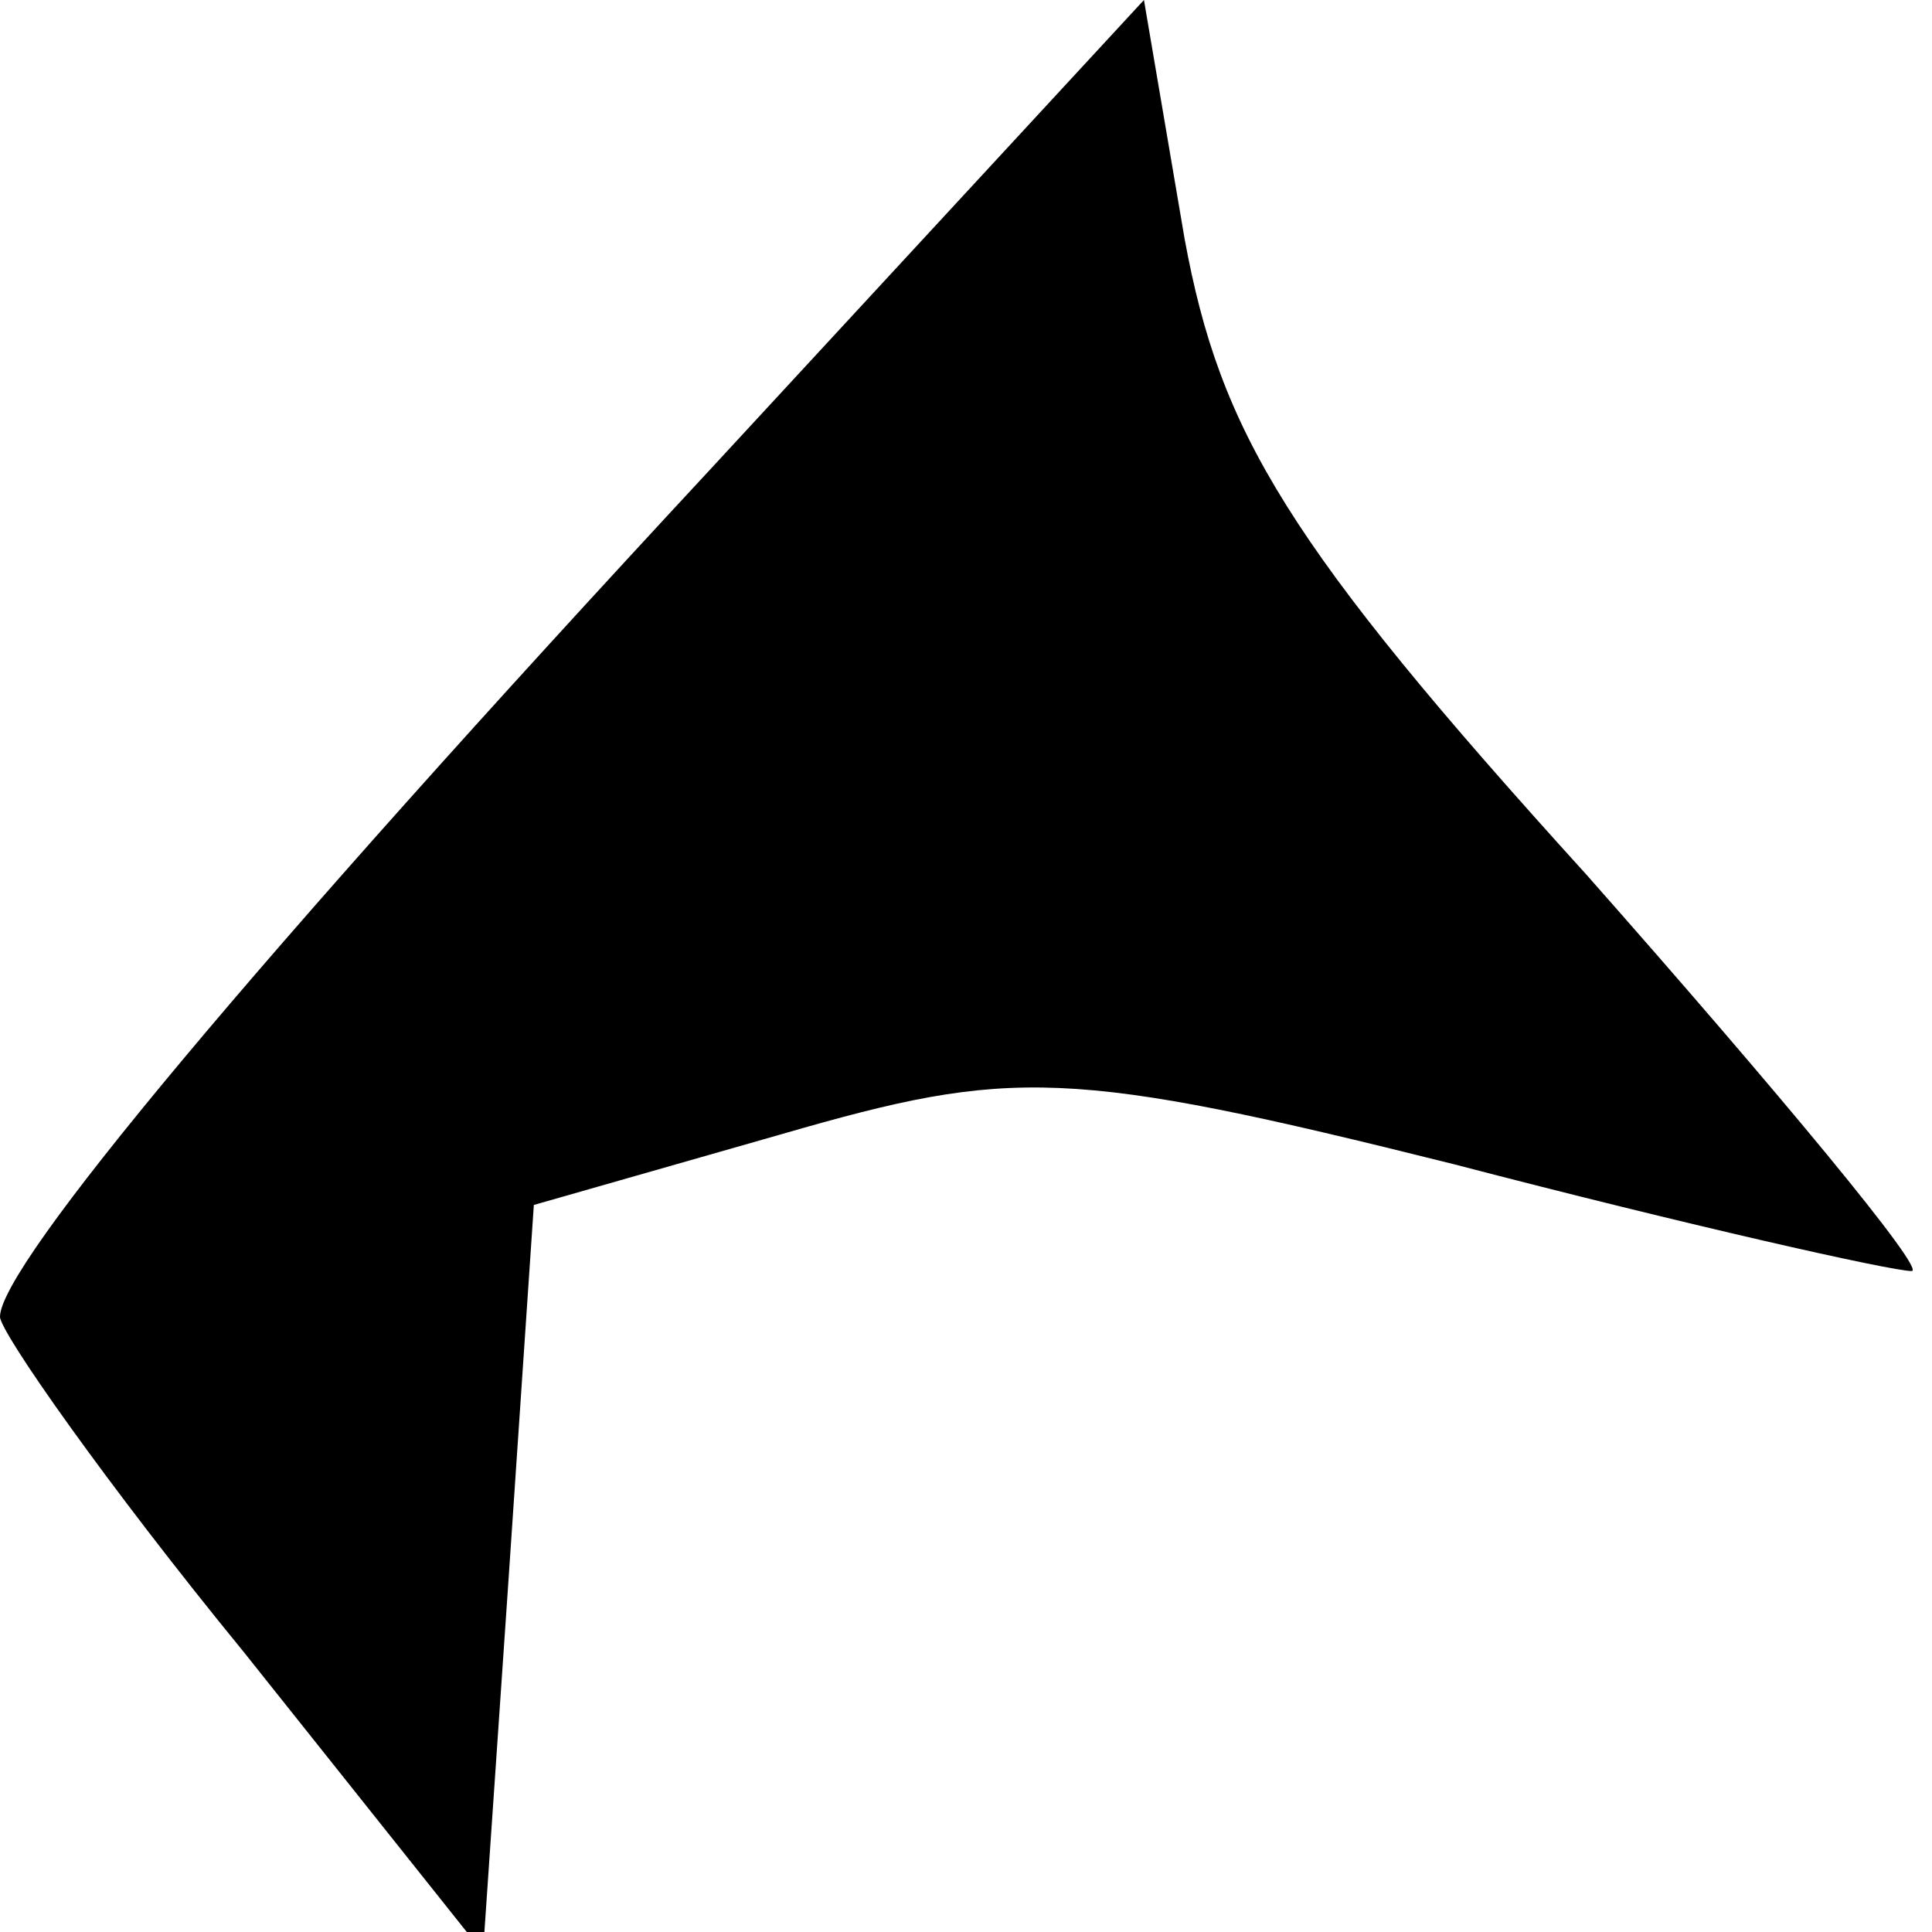 <?xml version="1.0" standalone="no"?>
<!DOCTYPE svg PUBLIC "-//W3C//DTD SVG 20010904//EN"
 "http://www.w3.org/TR/2001/REC-SVG-20010904/DTD/svg10.dtd">
<svg version="1.0" xmlns="http://www.w3.org/2000/svg"
 width="38pt" height="38pt" viewBox="0 0 38 38"
 preserveAspectRatio="xMidYMid meet">
<g transform="translate(0,38) scale(0.1,-0.1)"
fill="#000000" stroke="none">
<path fill="#000000" stroke="none" d="M140 288 c-91 -98 -140 -157 -140 -167
0 -3 21 -33 48 -66 l47 -59 5 73 5 74 49 14 c45 13 56 13 132 -6 46 -12 86
-21 90 -21 3 0 -26 35 -64 78 -59 65 -72 87 -79 125 l-8 47 -85 -92z"/>
</g>
</svg>
